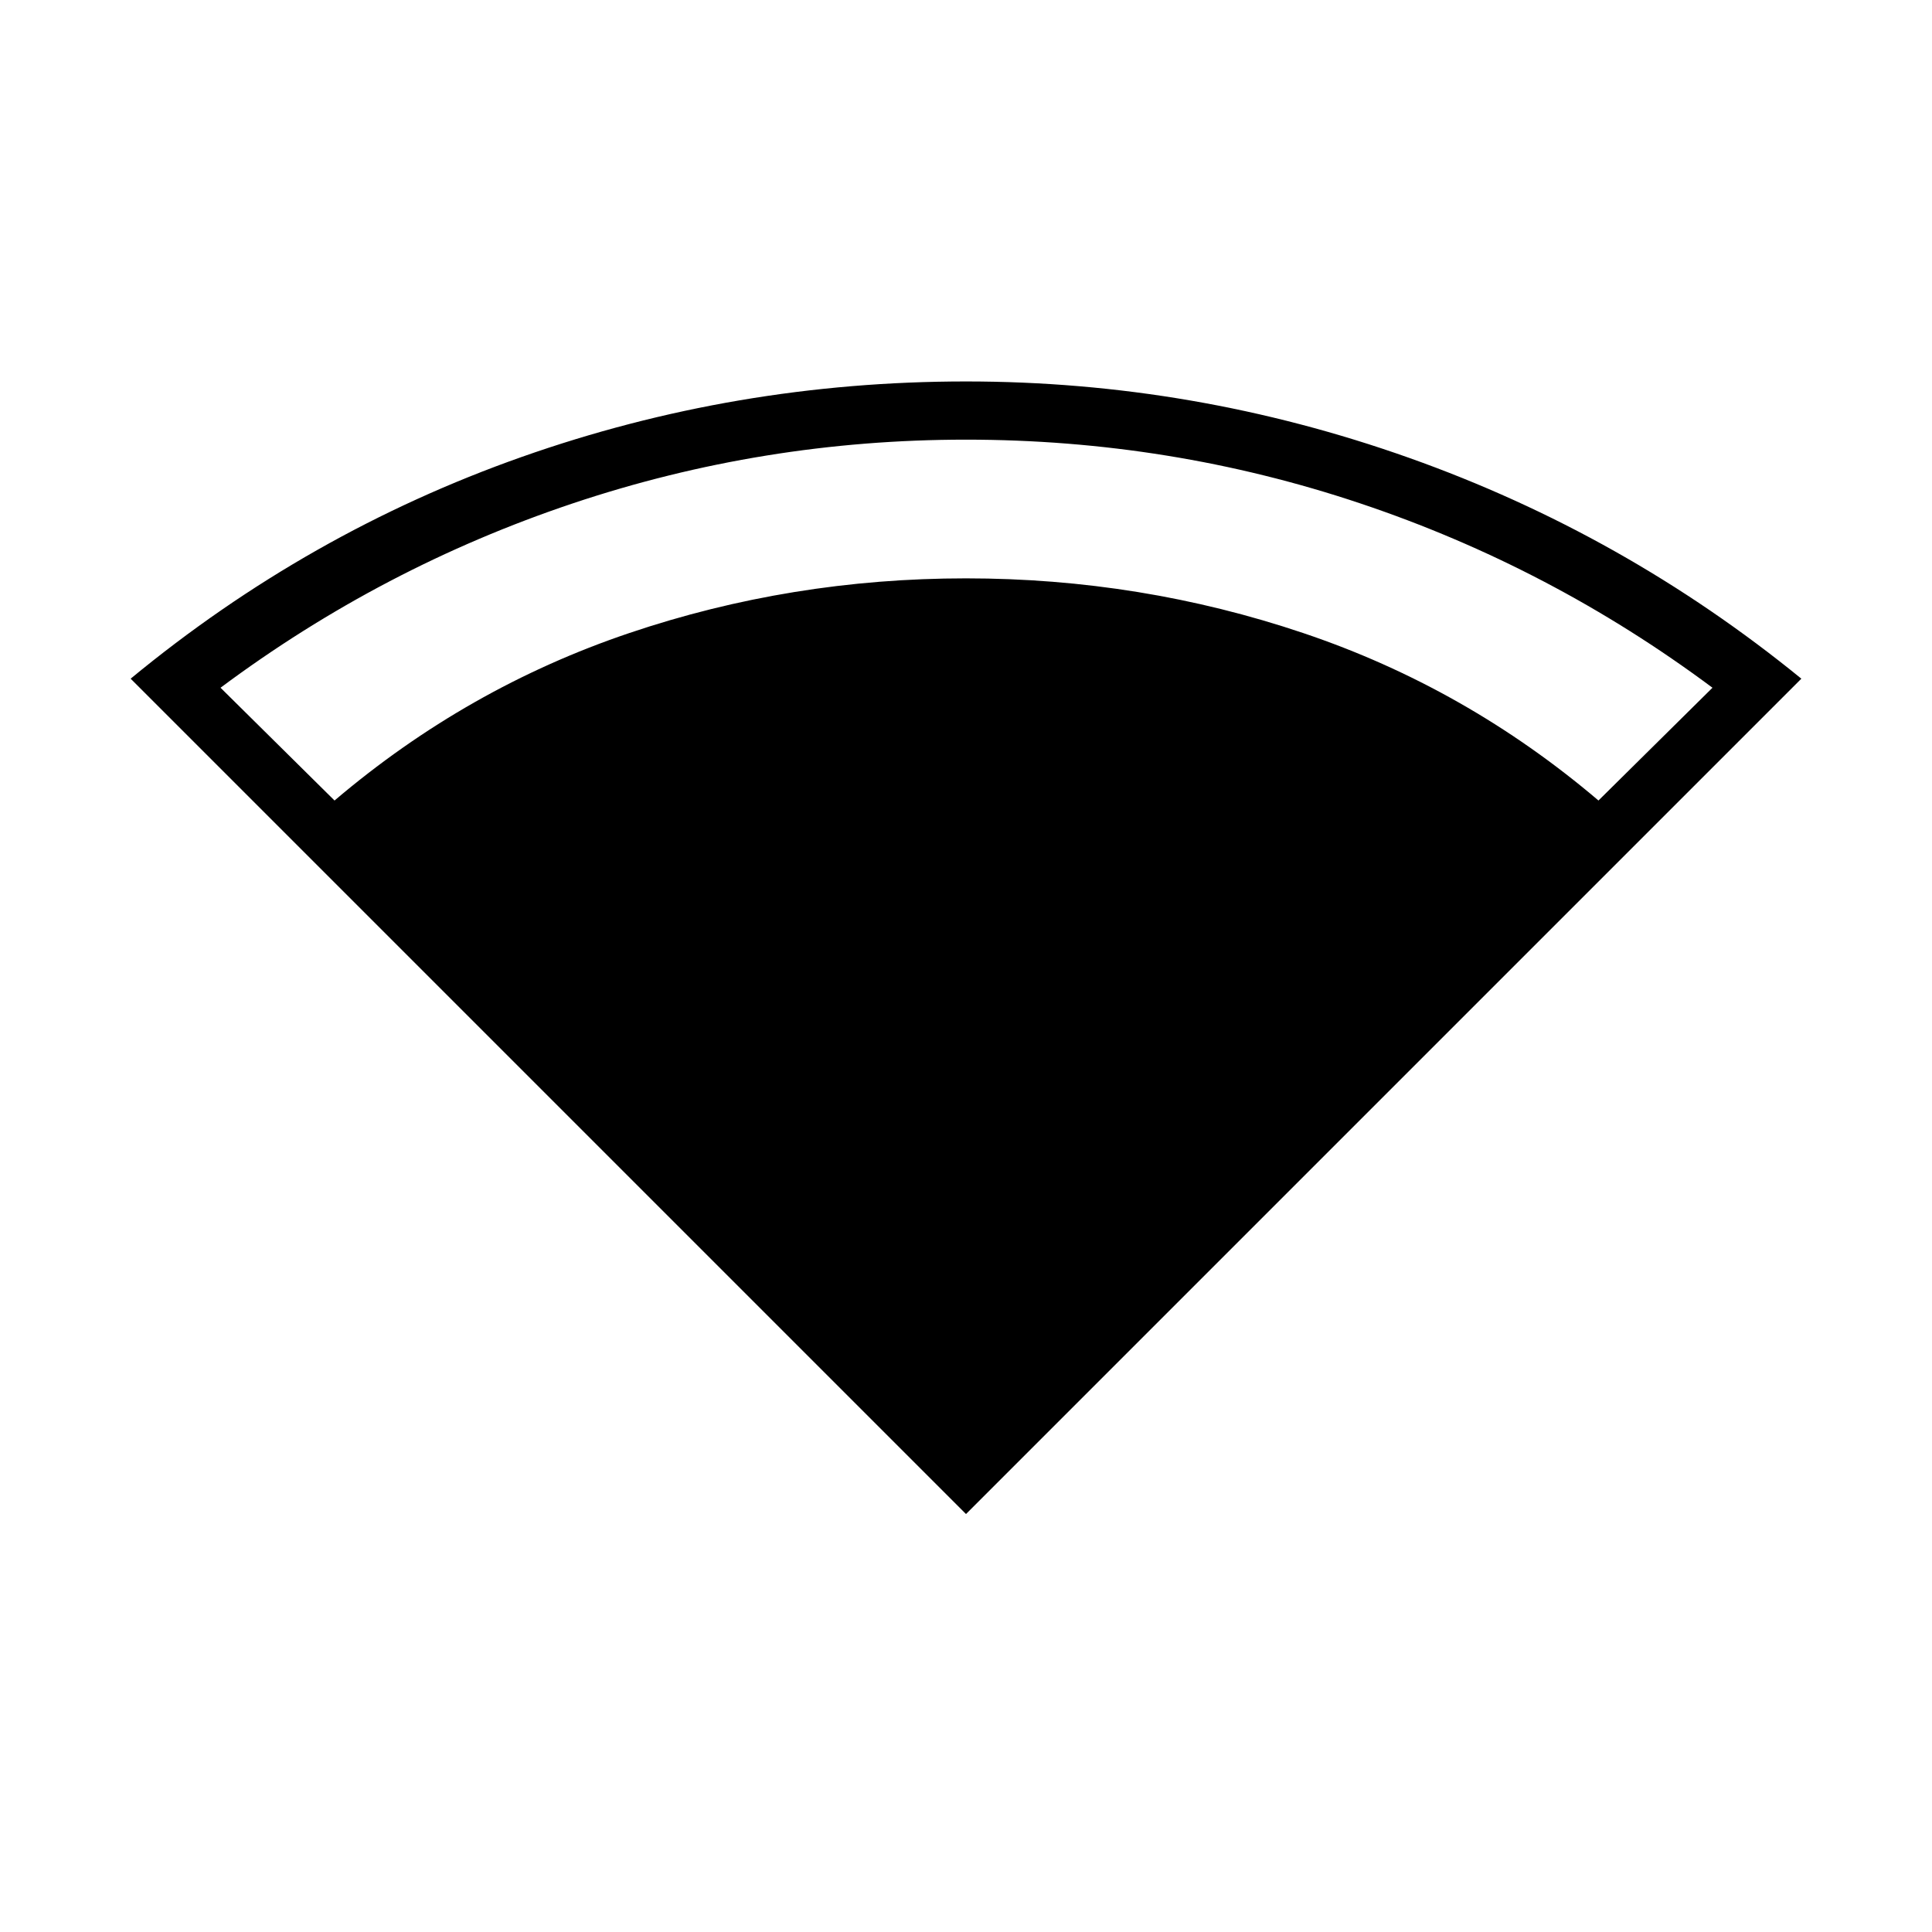 <svg xmlns="http://www.w3.org/2000/svg" height="20" viewBox="0 -960 960 960" width="20"><path d="M480-207.69 64.92-622.77Q153-695.46 259.27-732.96T480-770.46q113.19 0 220.1 37.94Q807-694.58 895.08-622.77L480-207.69ZM166.23-562.23q65.89-56 146.39-83.19 80.5-27.2 167.38-27.2t167.63 27.2q80.75 27.19 146.64 83.19l56.65-56.04q-80.38-59.88-174.96-91.58-94.58-31.69-195.96-31.69-100.88 0-195.46 31.69-94.58 31.7-174.96 91.58l56.65 56.04Z"/></svg>